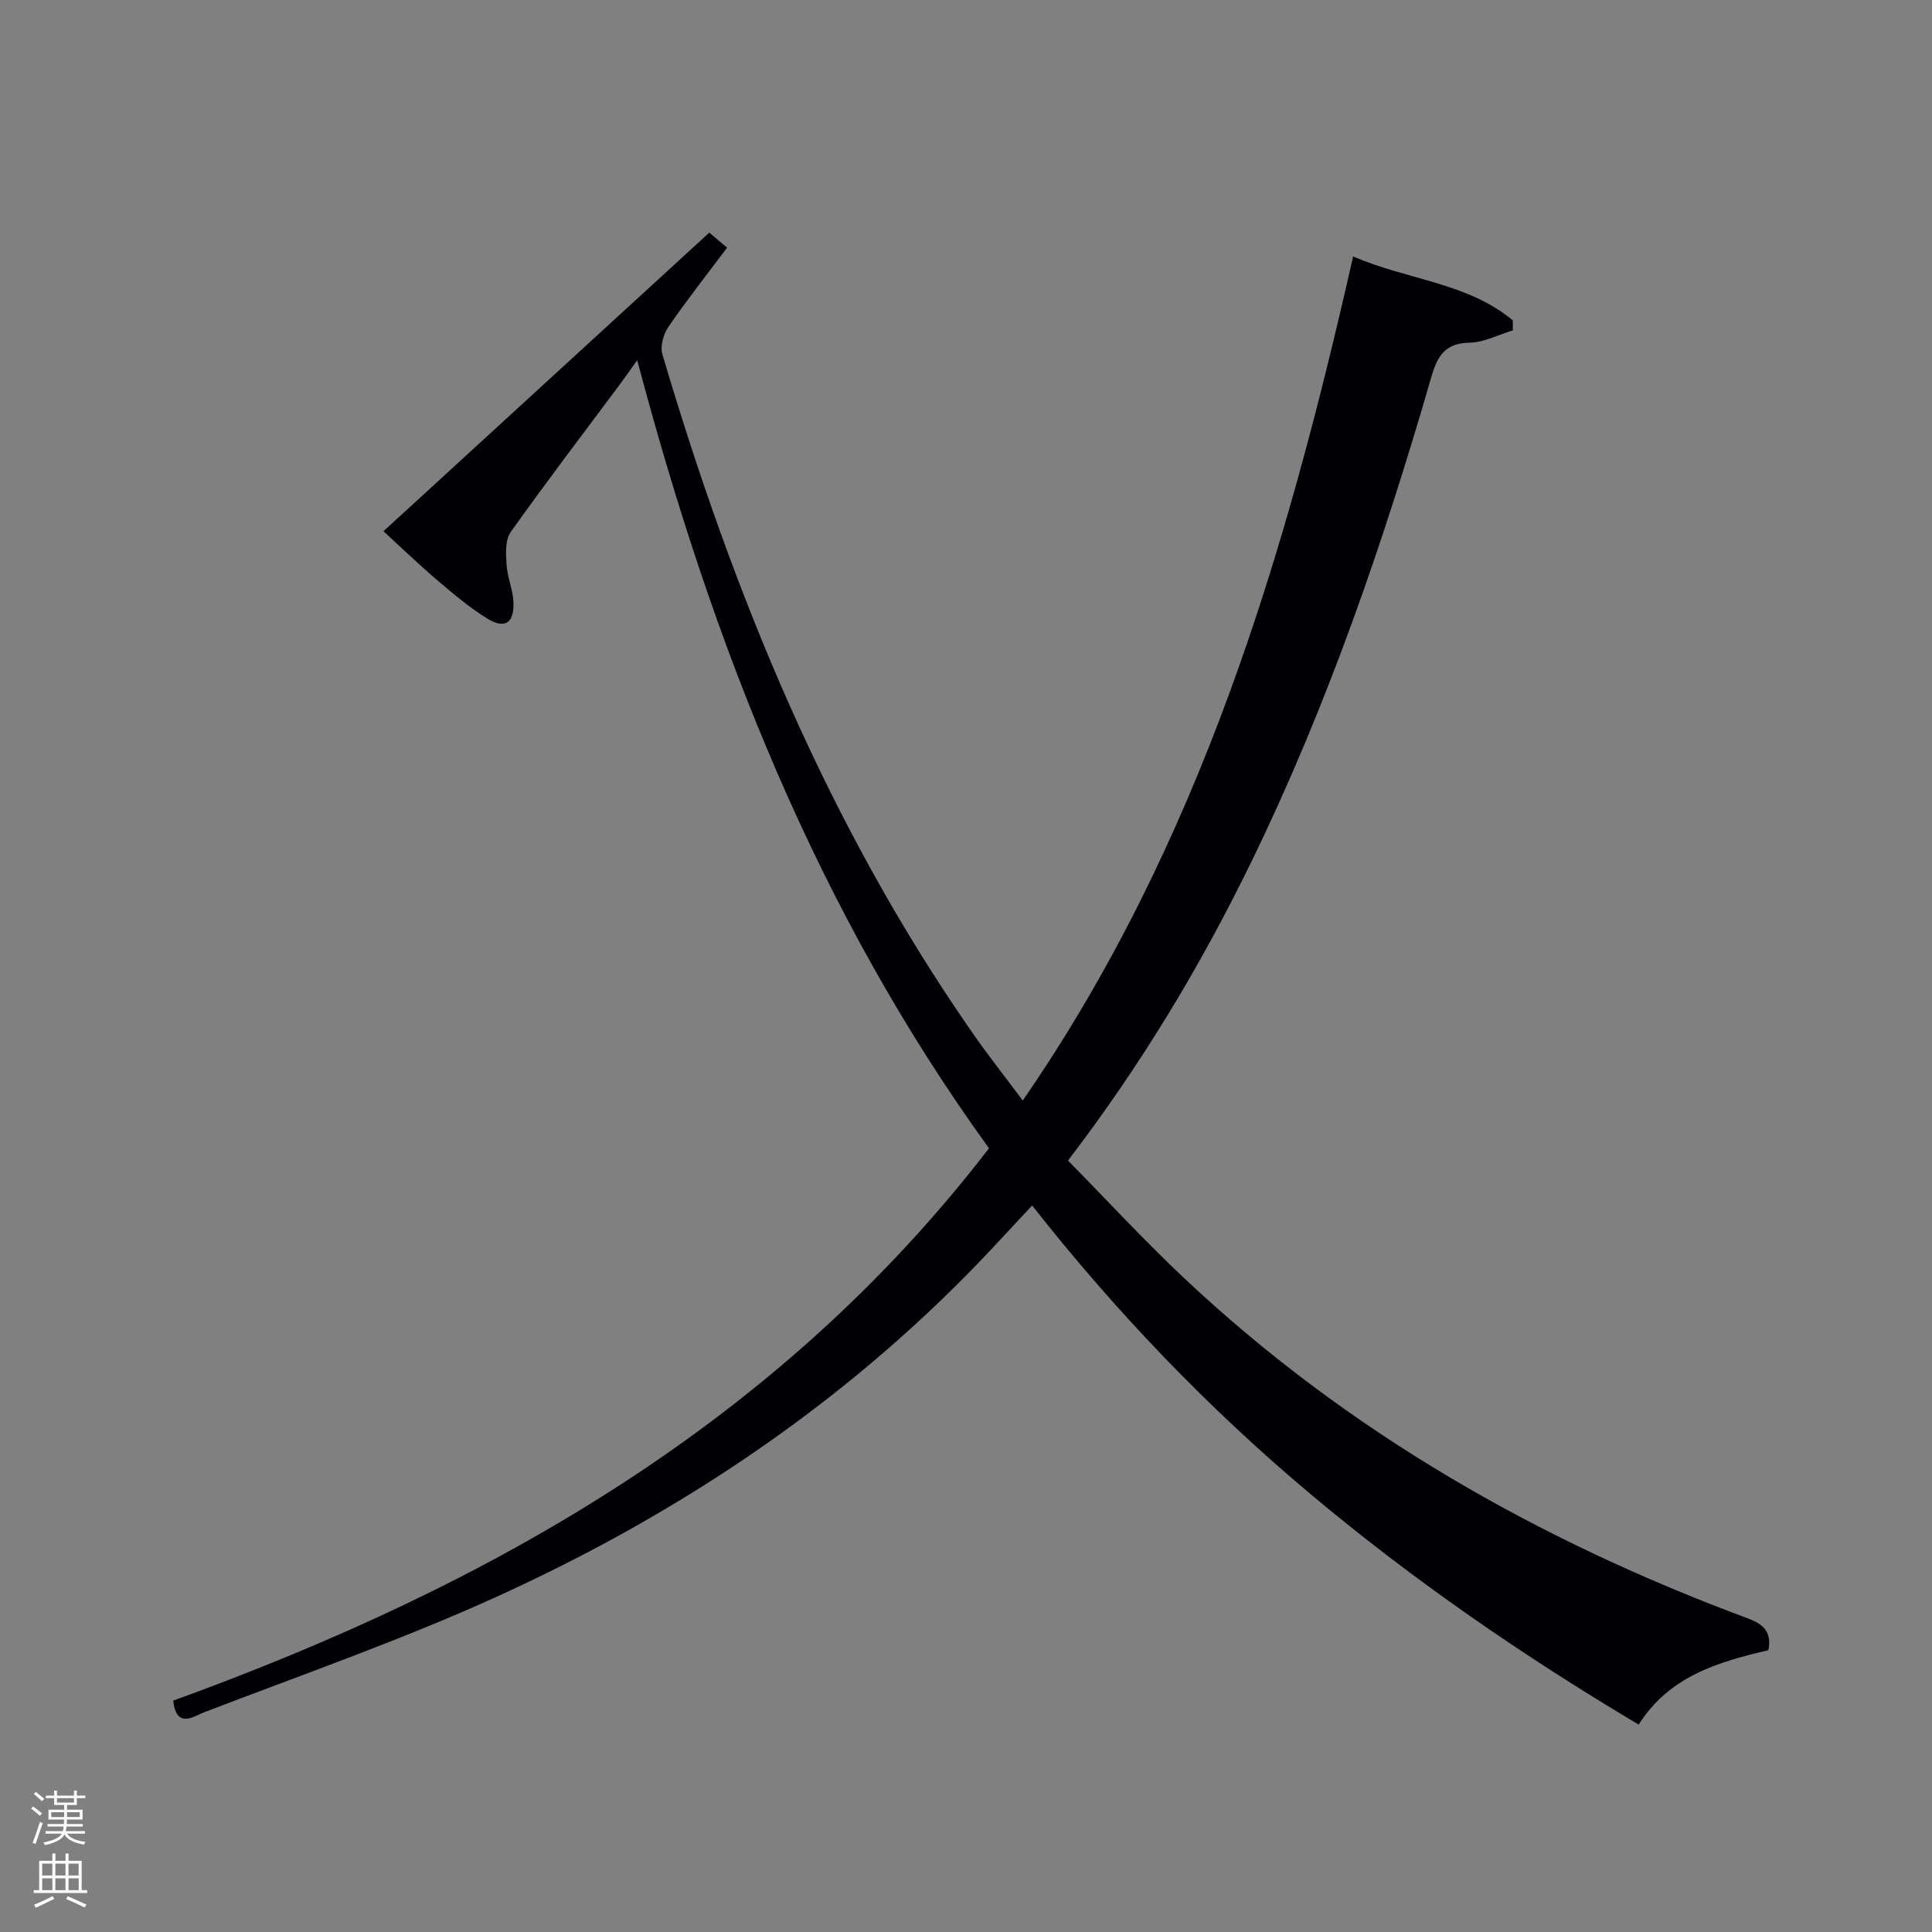 <svg enable-background="new 0 0 400 400" viewBox="0 0 400 400" xmlns="http://www.w3.org/2000/svg"><rect x="0" y="0" width="400" height="400" fill="#808080" stroke="none"/><path d="m6.44 374.46.42-.45c.65.47 1.27.95 1.85 1.44l-.45.49c-.65-.56-1.25-1.06-1.82-1.48m.93 7.33-.63-.26c.55-1.36 1.05-2.8 1.52-4.33.19.1.38.19.59.27-.46 1.29-.95 2.73-1.48 4.32m-.38-10.38.44-.42c.43.34 1.01.82 1.74 1.44l-.49.49c-.53-.51-1.09-1.01-1.69-1.51m2.5.35h1.72v-1.04h.59v1.04h3.52v-1.04h.59v1.04h1.75v.53h-1.75v1.42h-2.03v.97h3.22v2.03h-3.24c0 .35-.01.66-.03.93h3.32v.53h-3.37c-.03.27-.08.58-.15.94h3.96v.53h-3.71c.67.92 1.93 1.48 3.79 1.68-.13.24-.23.44-.29.59-2.13-.38-3.48-1.08-4.04-2.12-.43.97-1.77 1.72-4.03 2.23-.09-.19-.2-.37-.33-.55 2.1-.42 3.37-1.03 3.81-1.83h-3.36v-.53h3.58c.08-.29.13-.61.16-.94h-3.33v-.53h3.39c.02-.27.04-.58.04-.93h-3.23v-2.03h3.25v-.97h-2.07v-1.42h-1.73zm1.12 3.44v1h2.65c.01-.3.02-.44.02-.4v-.25-.35zm1.19-2h3.52v-.91h-3.52zm4.71 2h-2.63v.59c0 .15-.01.28-.01.4h2.64z" fill="#fafbfc"/><path d="m13.56 383.74h.63v1.52h2.72v6.07h1.13v.6h-11.06v-.6h1.13v-6.07h2.73v-1.52h.63v1.52h2.1v-1.52zm-2.69 8.83.38.56c-1.24.63-2.53 1.25-3.85 1.85-.1-.21-.21-.42-.34-.63 1.36-.55 2.63-1.15 3.81-1.78m-2.13-4.27h2.1v-2.45h-2.1zm0 3.04h2.1v-2.46h-2.1zm2.72-3.04h2.1v-2.45h-2.1zm0 3.04h2.1v-2.46h-2.1zm6.07 3.6c-1.41-.71-2.7-1.3-3.86-1.78l.35-.56c1.45.62 2.75 1.19 3.88 1.72zm-1.25-9.09h-2.1v2.45h2.1zm-2.09 5.49h2.1v-2.46h-2.1z" fill="#fafbfc"/><path d="m35.85 352.1c66.01-23.93 125.22-57.55 168.91-114.36-35.38-48.87-57.06-103.61-72.83-163.17-1.65 2.31-2.63 3.72-3.65 5.09-7.55 10.14-15.23 20.19-22.55 30.5-1.16 1.64-1 4.46-.86 6.7.16 2.62 1.32 5.18 1.43 7.79.19 4.39-1.79 5.67-5.49 3.37-3.65-2.27-6.98-5.08-10.26-7.88-3.92-3.34-7.63-6.92-11.16-10.15 22.51-20.63 44.92-41.17 67.46-61.83 1 .85 2.13 1.8 3.69 3.12-4.14 5.52-8.33 10.82-12.14 16.37-1.04 1.51-1.75 4.04-1.26 5.7 14.73 49.85 34.29 97.51 64.16 140.44 3.2 4.6 6.68 9.01 10.45 14.06 36.63-53.08 54.4-112.85 68.4-174.76 11.28 4.9 23.68 5.4 33.05 13.24.01.69.02 1.38.02 2.07-2.99.9-5.97 2.5-8.97 2.55-5.05.09-6.64 2.74-7.89 7.04-9.93 34.34-21.53 68.08-37.21 100.29-10.51 21.6-22.82 42.1-38.03 62 7.98 8.11 15.74 16.53 24.05 24.35 33.83 31.83 73.36 54.34 116.7 70.44 3.32 1.23 4.97 2.88 4.26 6.58-10.37 2.43-20.54 5.39-26.86 15.41-23.85-14.18-46.58-29.82-67.8-47.61-21.25-17.81-40.35-37.72-57.78-59.87-2.56 2.75-4.9 5.25-7.22 7.76-29.53 31.84-64.83 55.68-104.15 73.48-19.63 8.89-40.07 16-60.2 23.75-2.09.81-5.57 3.43-6.27-2.47z" fill="#010105"/></svg>